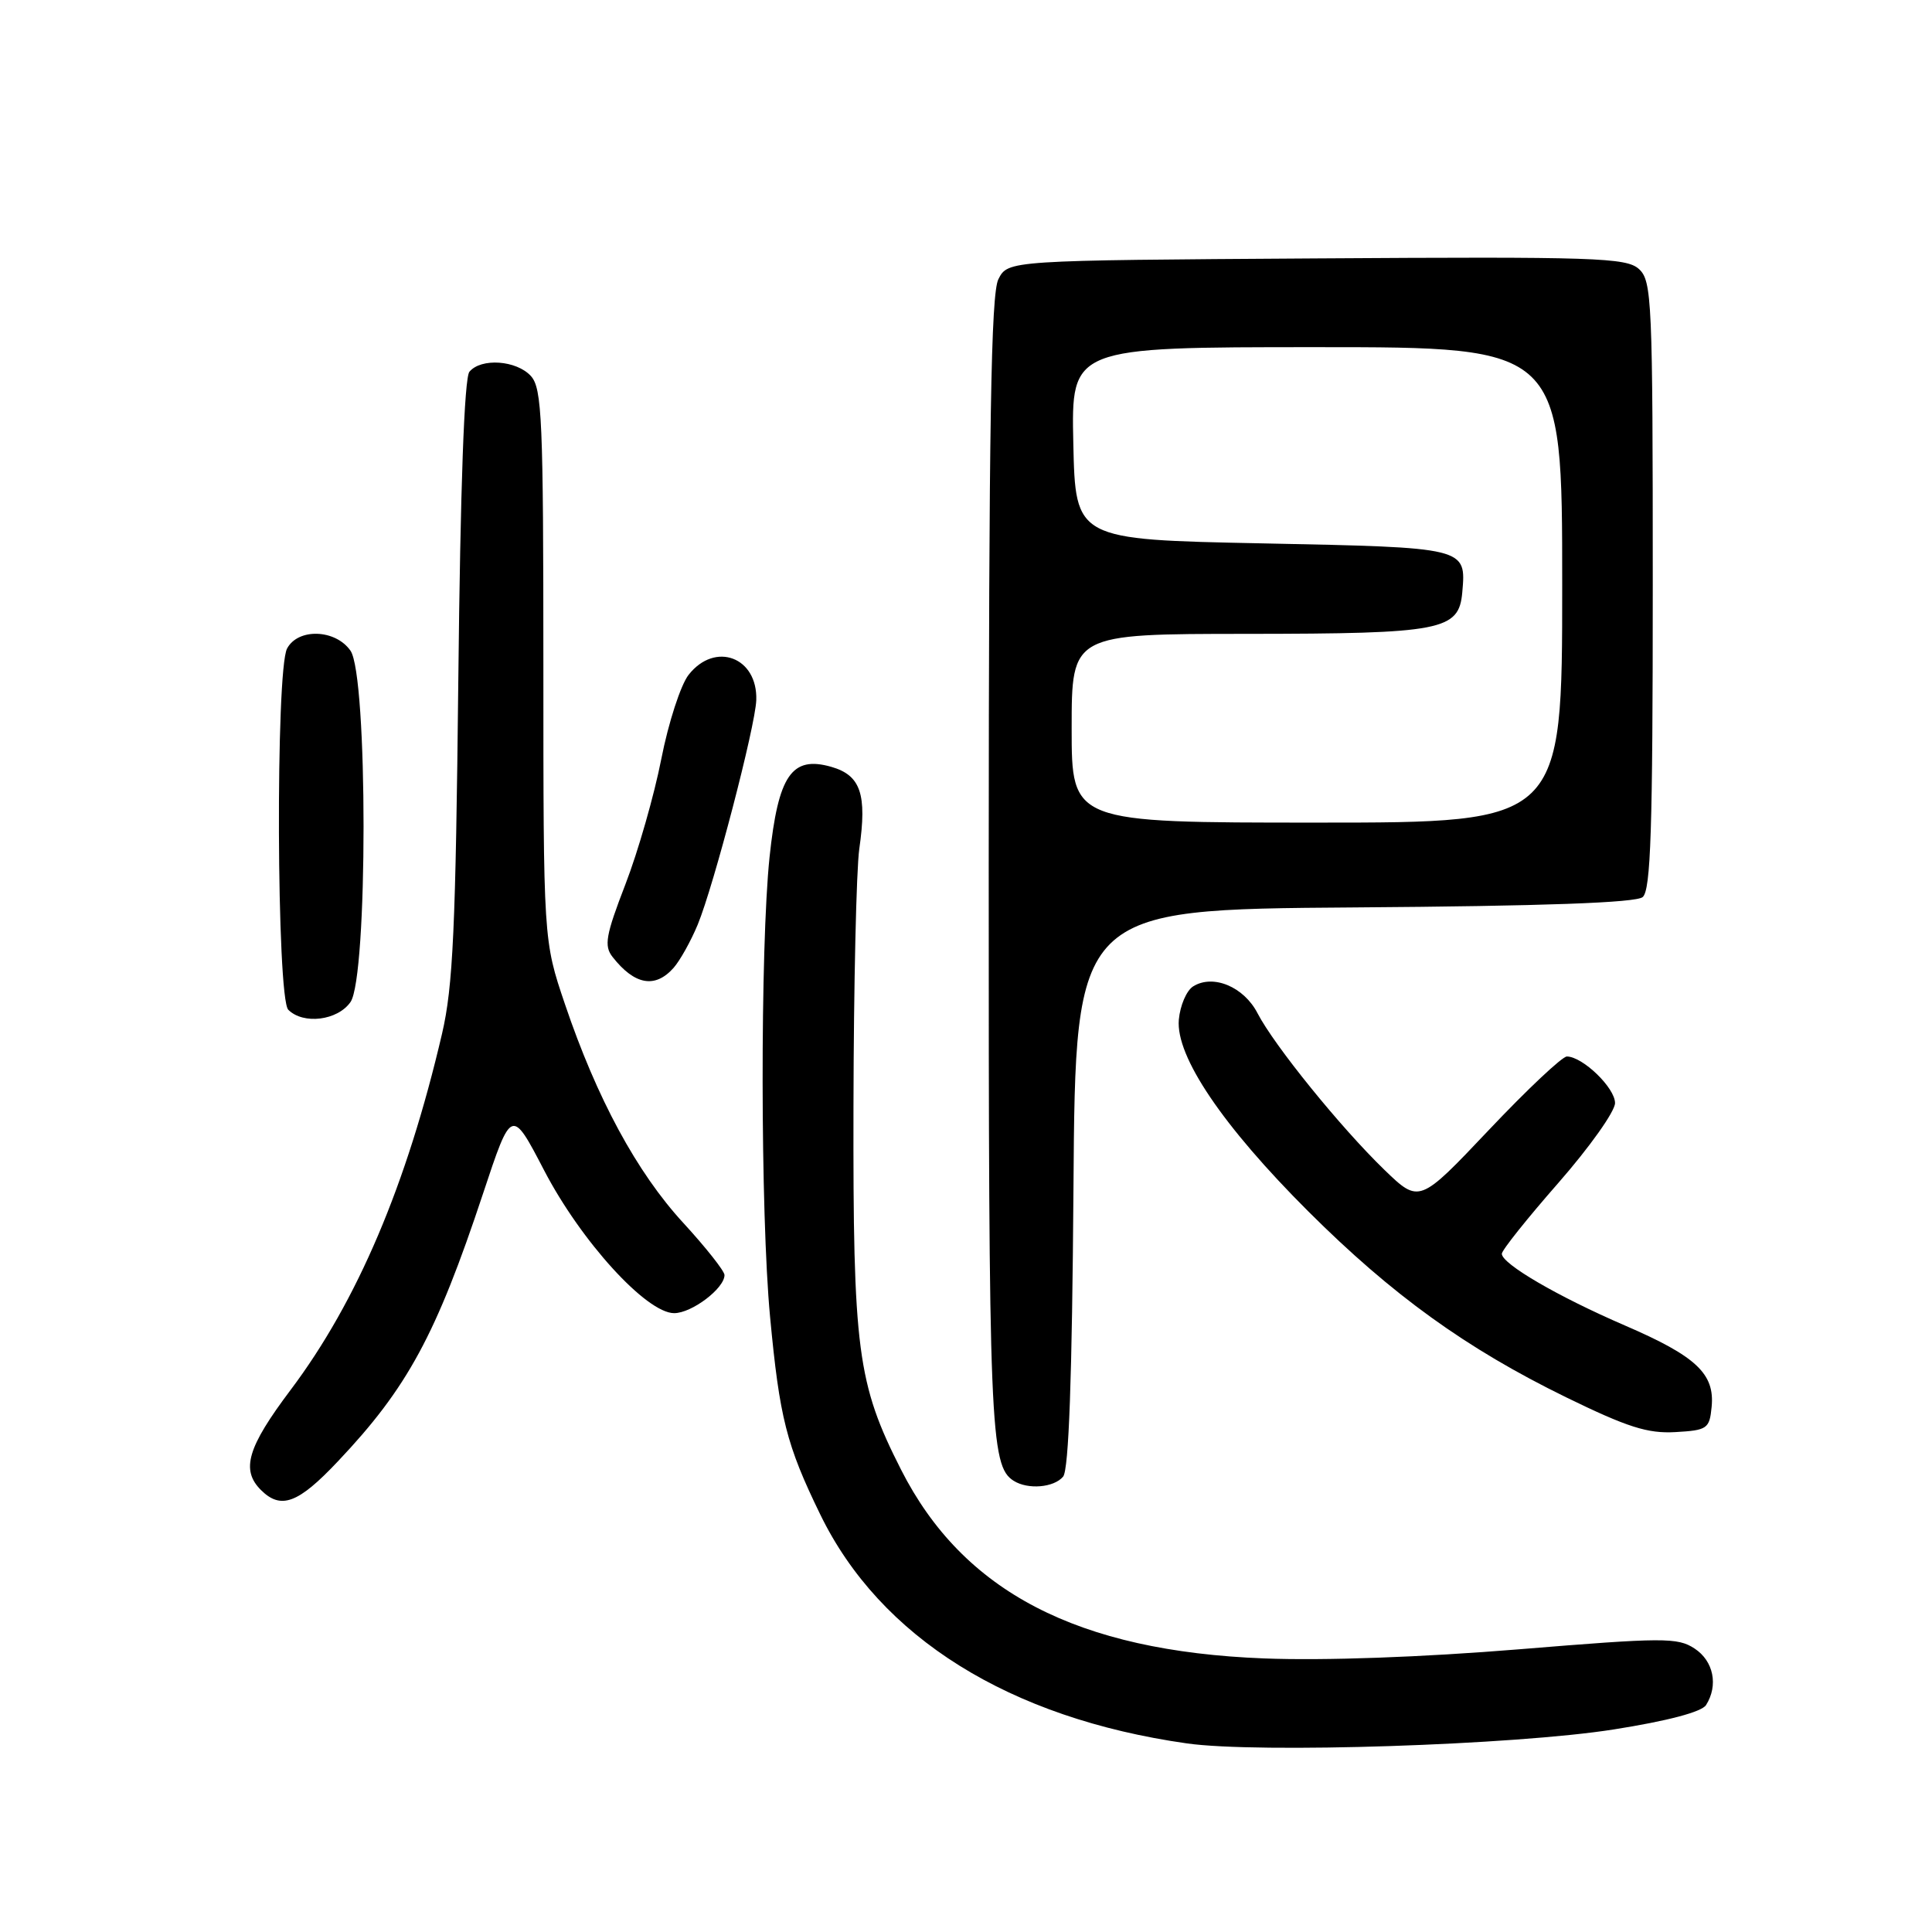 <?xml version="1.0" encoding="UTF-8" standalone="no"?>
<!DOCTYPE svg PUBLIC "-//W3C//DTD SVG 1.1//EN" "http://www.w3.org/Graphics/SVG/1.1/DTD/svg11.dtd" >
<svg xmlns="http://www.w3.org/2000/svg" xmlns:xlink="http://www.w3.org/1999/xlink" version="1.1" viewBox="0 0 256 256">
 <g >
 <path fill="currentColor"
d=" M 213.83 229.16 C 220.94 228.04 225.49 226.84 226.06 225.93 C 227.71 223.32 227.06 220.09 224.54 218.44 C 222.29 216.96 220.42 216.97 201.29 218.54 C 188.44 219.59 175.53 220.06 167.50 219.75 C 142.77 218.79 127.61 210.92 119.40 194.75 C 113.59 183.31 113.02 178.95 113.09 146.50 C 113.12 130.55 113.47 115.24 113.86 112.48 C 114.90 105.23 114.05 102.73 110.15 101.61 C 104.90 100.11 103.12 102.72 101.97 113.57 C 100.72 125.54 100.75 160.85 102.04 174.50 C 103.30 187.89 104.20 191.46 108.69 200.68 C 116.62 216.98 133.74 227.67 157.27 231.01 C 166.68 232.35 200.76 231.23 213.83 229.16 Z  M 44.77 193.64 C 53.99 183.90 57.79 176.89 64.01 158.14 C 67.78 146.78 67.78 146.78 72.10 155.08 C 76.99 164.48 85.66 174.00 89.33 174.00 C 91.66 174.00 96.00 170.72 96.00 168.95 C 96.00 168.42 93.54 165.31 90.54 162.04 C 84.39 155.36 79.08 145.54 74.86 133.06 C 72.00 124.62 72.00 124.62 72.00 88.14 C 72.00 55.60 71.82 51.46 70.35 49.83 C 68.44 47.73 63.74 47.40 62.20 49.26 C 61.52 50.08 61.00 64.54 60.73 90.01 C 60.38 123.01 60.03 130.73 58.57 136.98 C 53.90 157.00 47.33 172.44 38.51 184.17 C 32.79 191.77 31.90 194.76 34.57 197.43 C 37.22 200.07 39.50 199.23 44.77 193.64 Z  M 140.87 195.66 C 141.62 194.75 142.06 182.63 142.24 157.41 C 142.50 120.50 142.50 120.50 179.41 120.24 C 204.63 120.06 216.75 119.62 217.66 118.87 C 218.74 117.97 219.00 109.89 219.00 77.53 C 219.00 39.74 218.89 37.21 217.16 35.64 C 215.49 34.14 211.41 34.00 174.44 34.24 C 133.56 34.50 133.56 34.50 132.29 37.00 C 131.31 38.95 131.03 56.08 131.01 114.68 C 131.00 189.26 131.20 194.24 134.31 196.21 C 136.20 197.41 139.65 197.12 140.87 195.66 Z  M 226.80 186.42 C 227.23 182.03 224.76 179.71 215.30 175.63 C 206.39 171.78 199.00 167.47 199.00 166.13 C 199.00 165.66 202.38 161.43 206.50 156.73 C 210.62 152.02 214.00 147.27 214.00 146.16 C 214.00 144.14 209.72 140.01 207.62 139.99 C 207.00 139.99 202.35 144.37 197.28 149.73 C 188.06 159.47 188.06 159.47 183.42 154.99 C 177.63 149.38 168.84 138.53 166.63 134.26 C 164.82 130.75 160.74 129.05 158.10 130.70 C 157.22 131.25 156.37 133.24 156.20 135.12 C 155.78 139.98 162.00 149.18 173.35 160.51 C 184.49 171.62 194.29 178.68 207.50 185.14 C 215.65 189.12 218.33 189.97 222.00 189.76 C 226.23 189.52 226.52 189.31 226.80 186.42 Z  M 46.44 132.78 C 48.75 129.49 48.75 89.51 46.44 86.22 C 44.45 83.37 39.50 83.20 38.04 85.93 C 36.50 88.81 36.65 132.25 38.20 133.80 C 40.19 135.79 44.73 135.23 46.44 132.78 Z  M 89.25 128.25 C 90.10 127.29 91.54 124.71 92.45 122.52 C 94.59 117.32 100.08 96.28 100.21 92.78 C 100.41 87.08 94.76 84.95 91.25 89.41 C 90.20 90.74 88.57 95.76 87.63 100.55 C 86.69 105.35 84.55 112.83 82.87 117.18 C 80.26 123.94 80.02 125.33 81.16 126.79 C 84.08 130.52 86.80 131.01 89.25 128.25 Z  M 142.00 96.50 C 142.00 84.00 142.00 84.00 165.25 83.99 C 191.08 83.97 193.32 83.54 193.76 78.48 C 194.28 72.52 194.38 72.55 167.29 72.00 C 142.50 71.50 142.50 71.50 142.22 58.75 C 141.94 46.00 141.94 46.00 174.47 46.00 C 207.00 46.00 207.00 46.00 207.00 77.50 C 207.00 109.00 207.00 109.00 174.50 109.00 C 142.00 109.00 142.00 109.00 142.00 96.50 Z "/>
</g>
</svg>